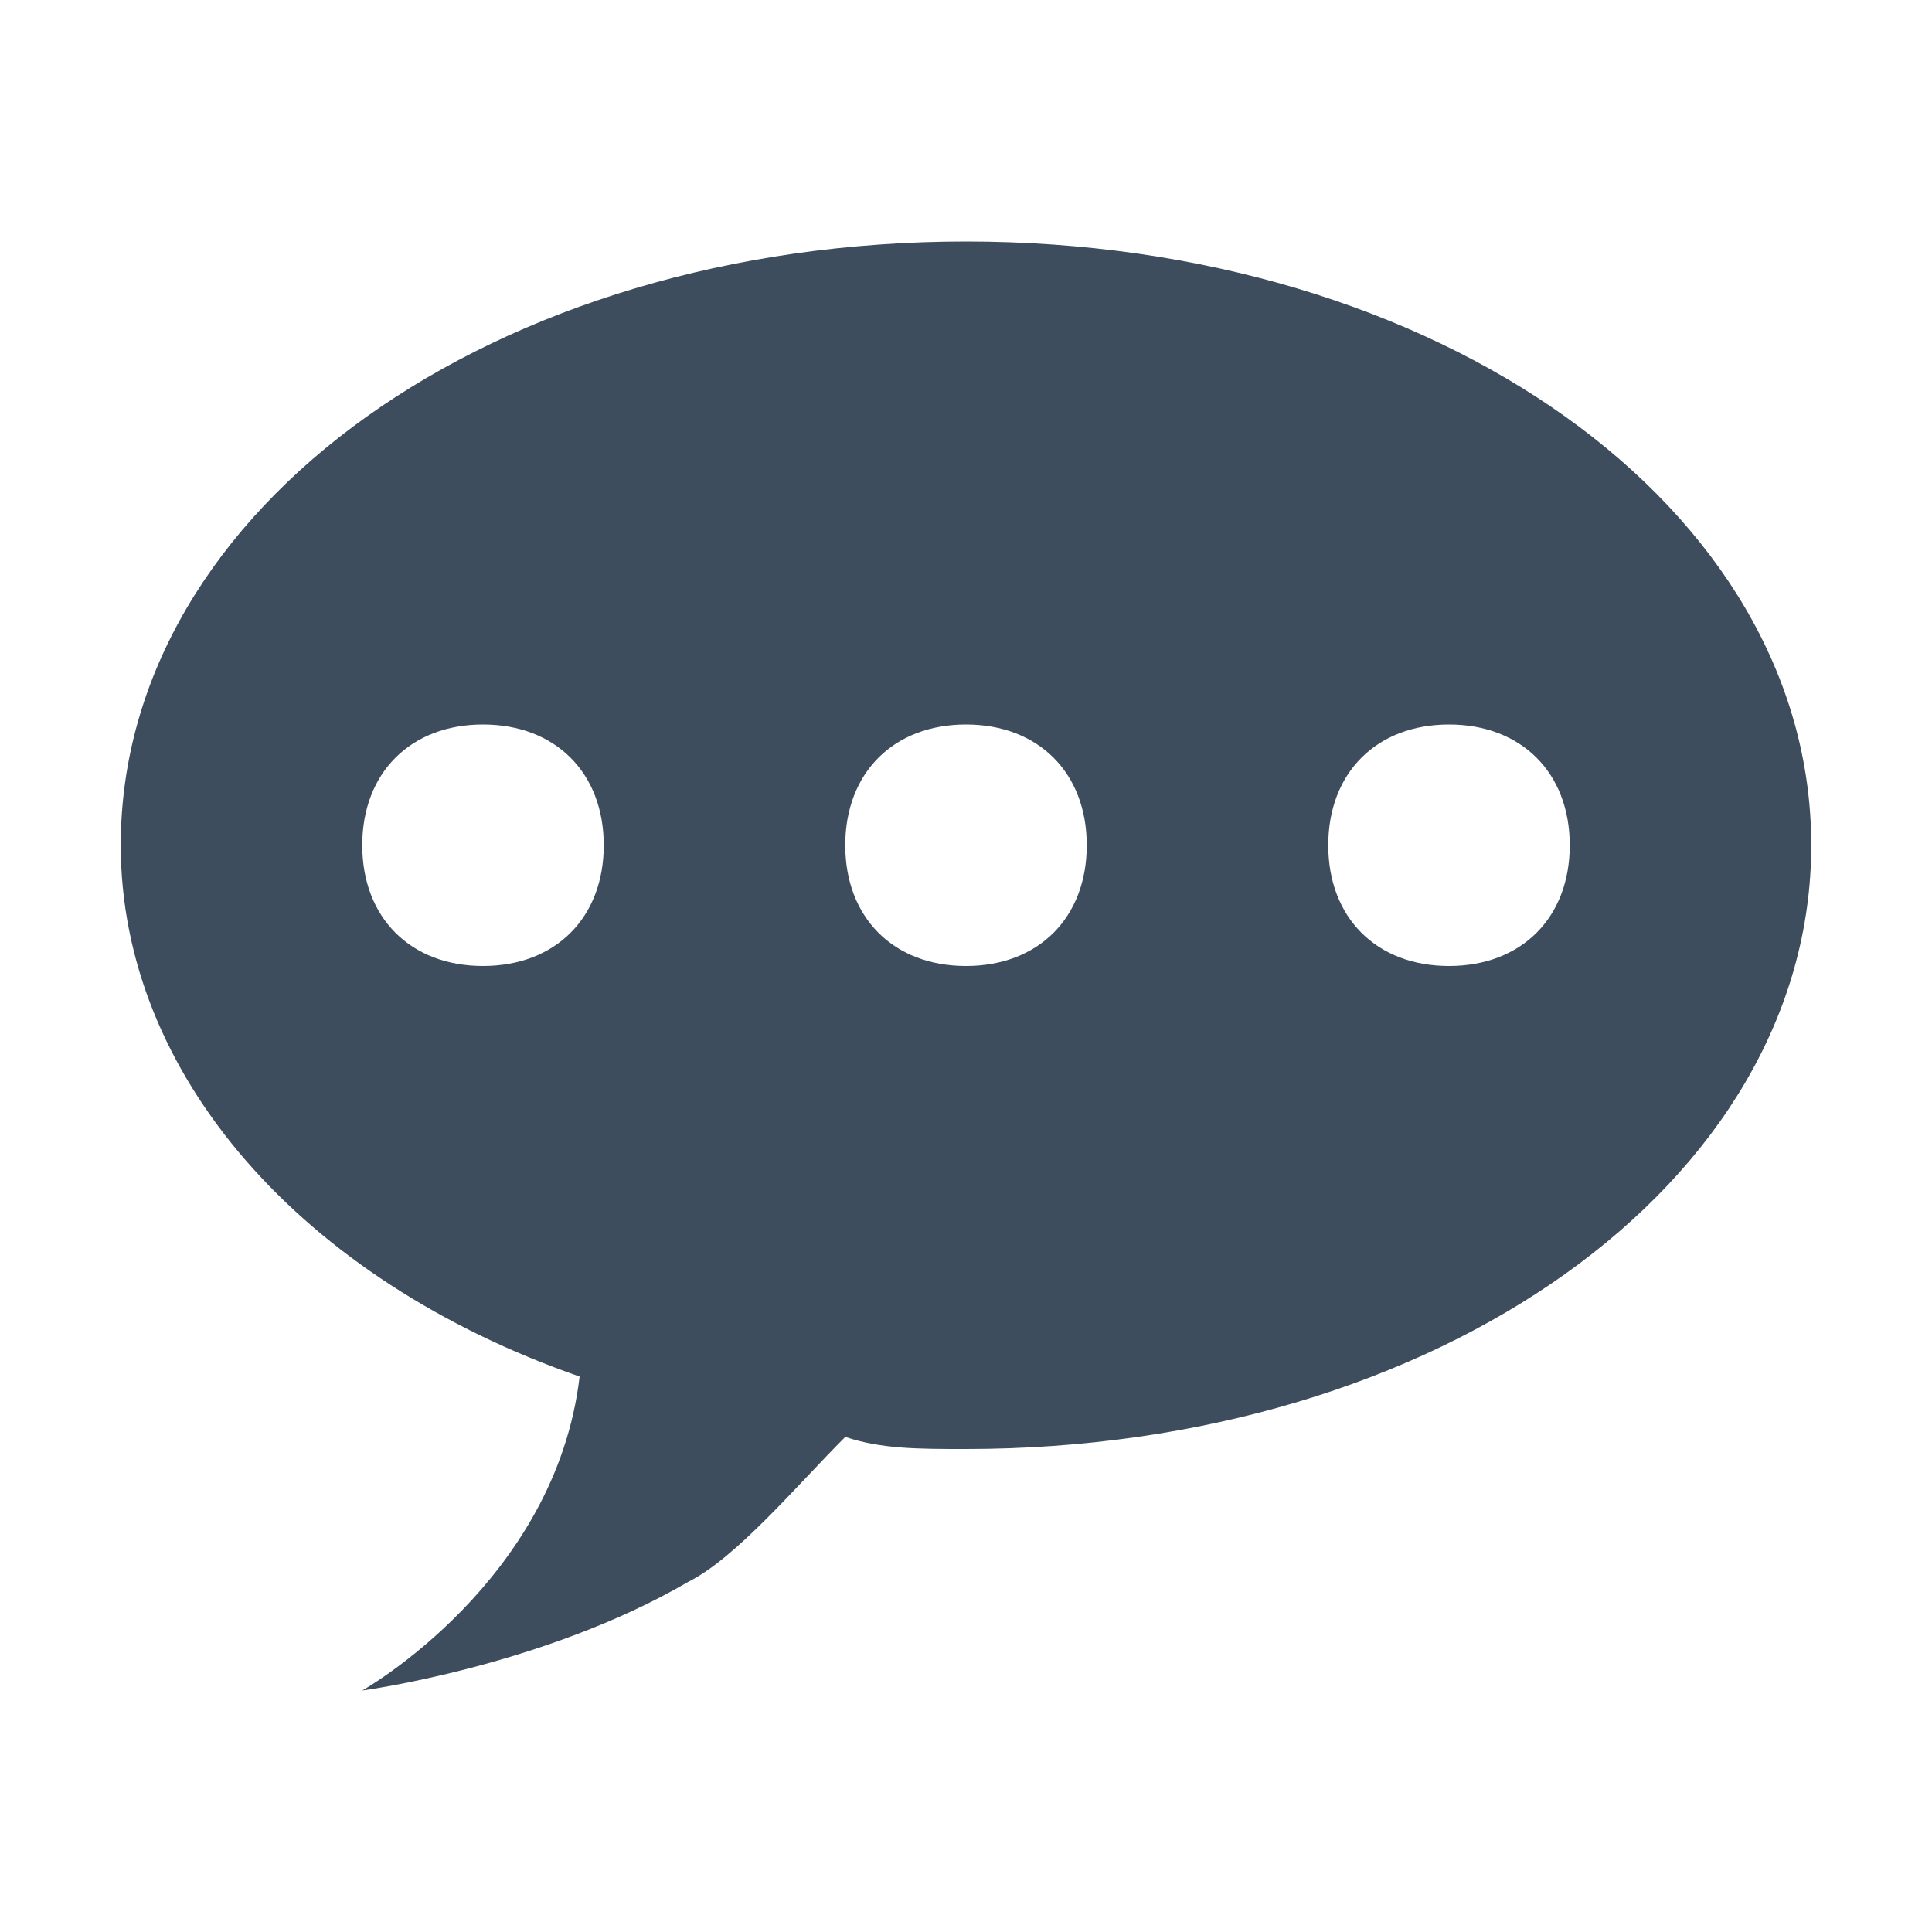 <?xml version="1.0" encoding="utf-8"?>
<!-- Generator: Adobe Illustrator 21.0.0, SVG Export Plug-In . SVG Version: 6.00 Build 0)  -->
<svg version="1.1" id="Layer_1" xmlns="http://www.w3.org/2000/svg" xmlns:xlink="http://www.w3.org/1999/xlink" x="0px" y="0px"
	 viewBox="0 0 16 16" style="enable-background:new 0 0 16 16;" xml:space="preserve">
<style type="text/css">
	.st0{fill:#3D4D5D;}
</style>
<path class="st0" d="M8,2C4.1,2,1,4.2,1,7c0,1.9,1.5,3.6,3.8,4.4C4.6,13.1,3,14,3,14s1.5-0.2,2.7-0.9c0.4-0.2,0.9-0.8,1.3-1.2
	C7.3,12,7.6,12,8,12c3.9,0,7-2.2,7-5C15,4.2,11.9,2,8,2z M4,8C3.4,8,3,7.6,3,7c0-0.6,0.4-1,1-1s1,0.4,1,1C5,7.6,4.6,8,4,8z M8,8
	C7.4,8,7,7.6,7,7c0-0.6,0.4-1,1-1s1,0.4,1,1C9,7.6,8.6,8,8,8z M12,8c-0.6,0-1-0.4-1-1c0-0.6,0.4-1,1-1s1,0.4,1,1C13,7.6,12.6,8,12,8
	z"/>
</svg>
